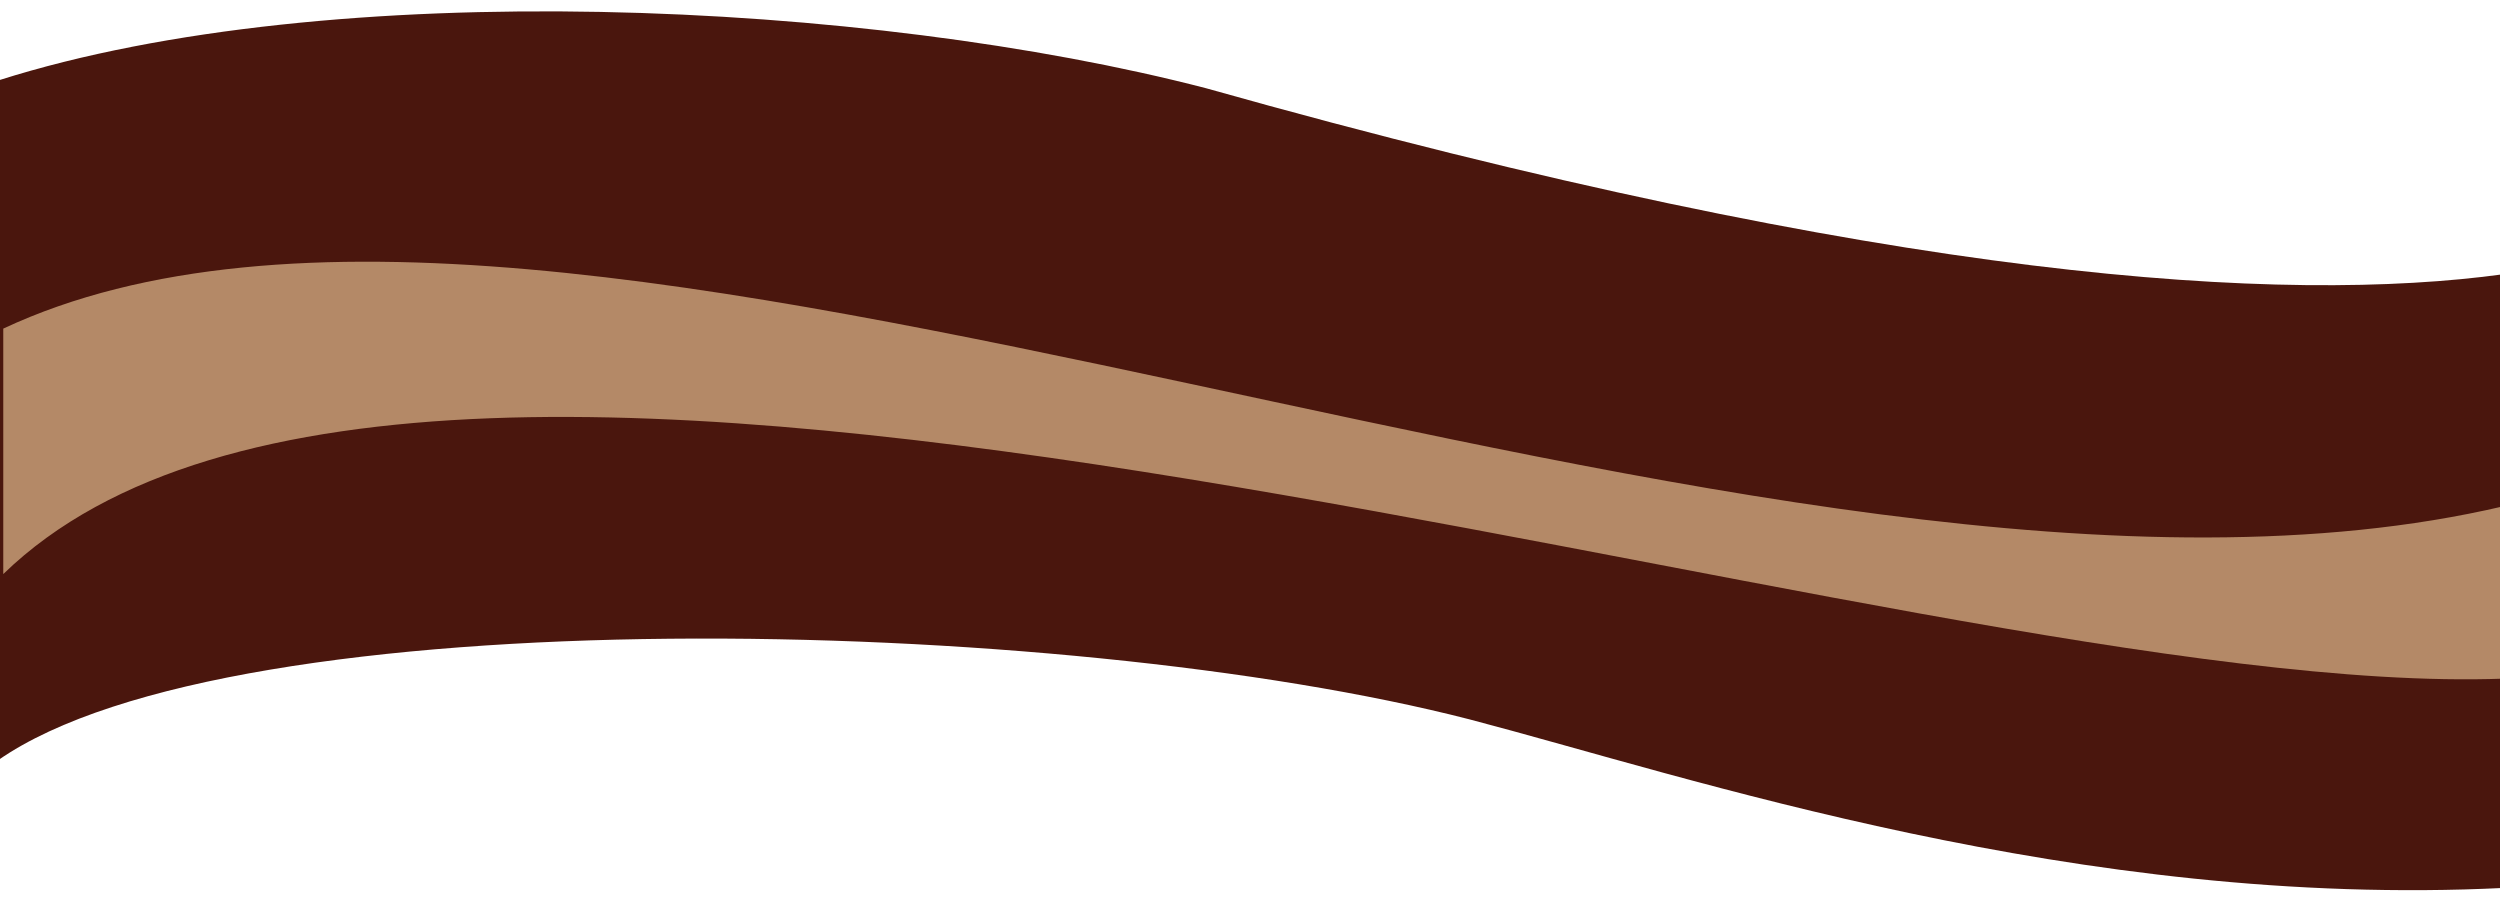 <?xml version="1.0" encoding="utf-8"?>
<!-- Generator: Adobe Illustrator 14.0.0, SVG Export Plug-In . SVG Version: 6.00 Build 43363)  -->
<!DOCTYPE svg PUBLIC "-//W3C//DTD SVG 1.1//EN" "http://www.w3.org/Graphics/SVG/1.1/DTD/svg11.dtd">
<svg version="1.1" id="Layer_1" xmlns="http://www.w3.org/2000/svg" xmlns:xlink="http://www.w3.org/1999/xlink" x="0px" y="0px"
	 width="1100px" height="400px" viewBox="79.582 -5 1100 400" enable-background="new 79.582 -5 1100 400" xml:space="preserve">
<g>
	<g>
		<path fill="#4A160D" d="M610.196,33.81c303.426,85.487,474.783,95.023,570.939,81.847c0,117.666,0.321,198.675,0.321,270.02
			C994.082,395,823.046,336.872,726.082,311.5c-179.049-46.092-543.662-54.471-647.376,18.04c0-41.648,0.562-228.23,0.562-299.282
			C225.259-16.026,461.948-4.682,610.196,33.81z"/>
	</g>
	<g>
		<path fill="#B48967" d="M81.02,139.586C329.16,23.398,856.082,293.9,1181.138,217.752c0,23.748,0,56.748,0,75.848
			C916.082,303.5,269.516,64.754,81.019,247.586C81.019,228.5,81.019,170.5,81.02,139.586z"/>
	</g>
</g>
</svg>
